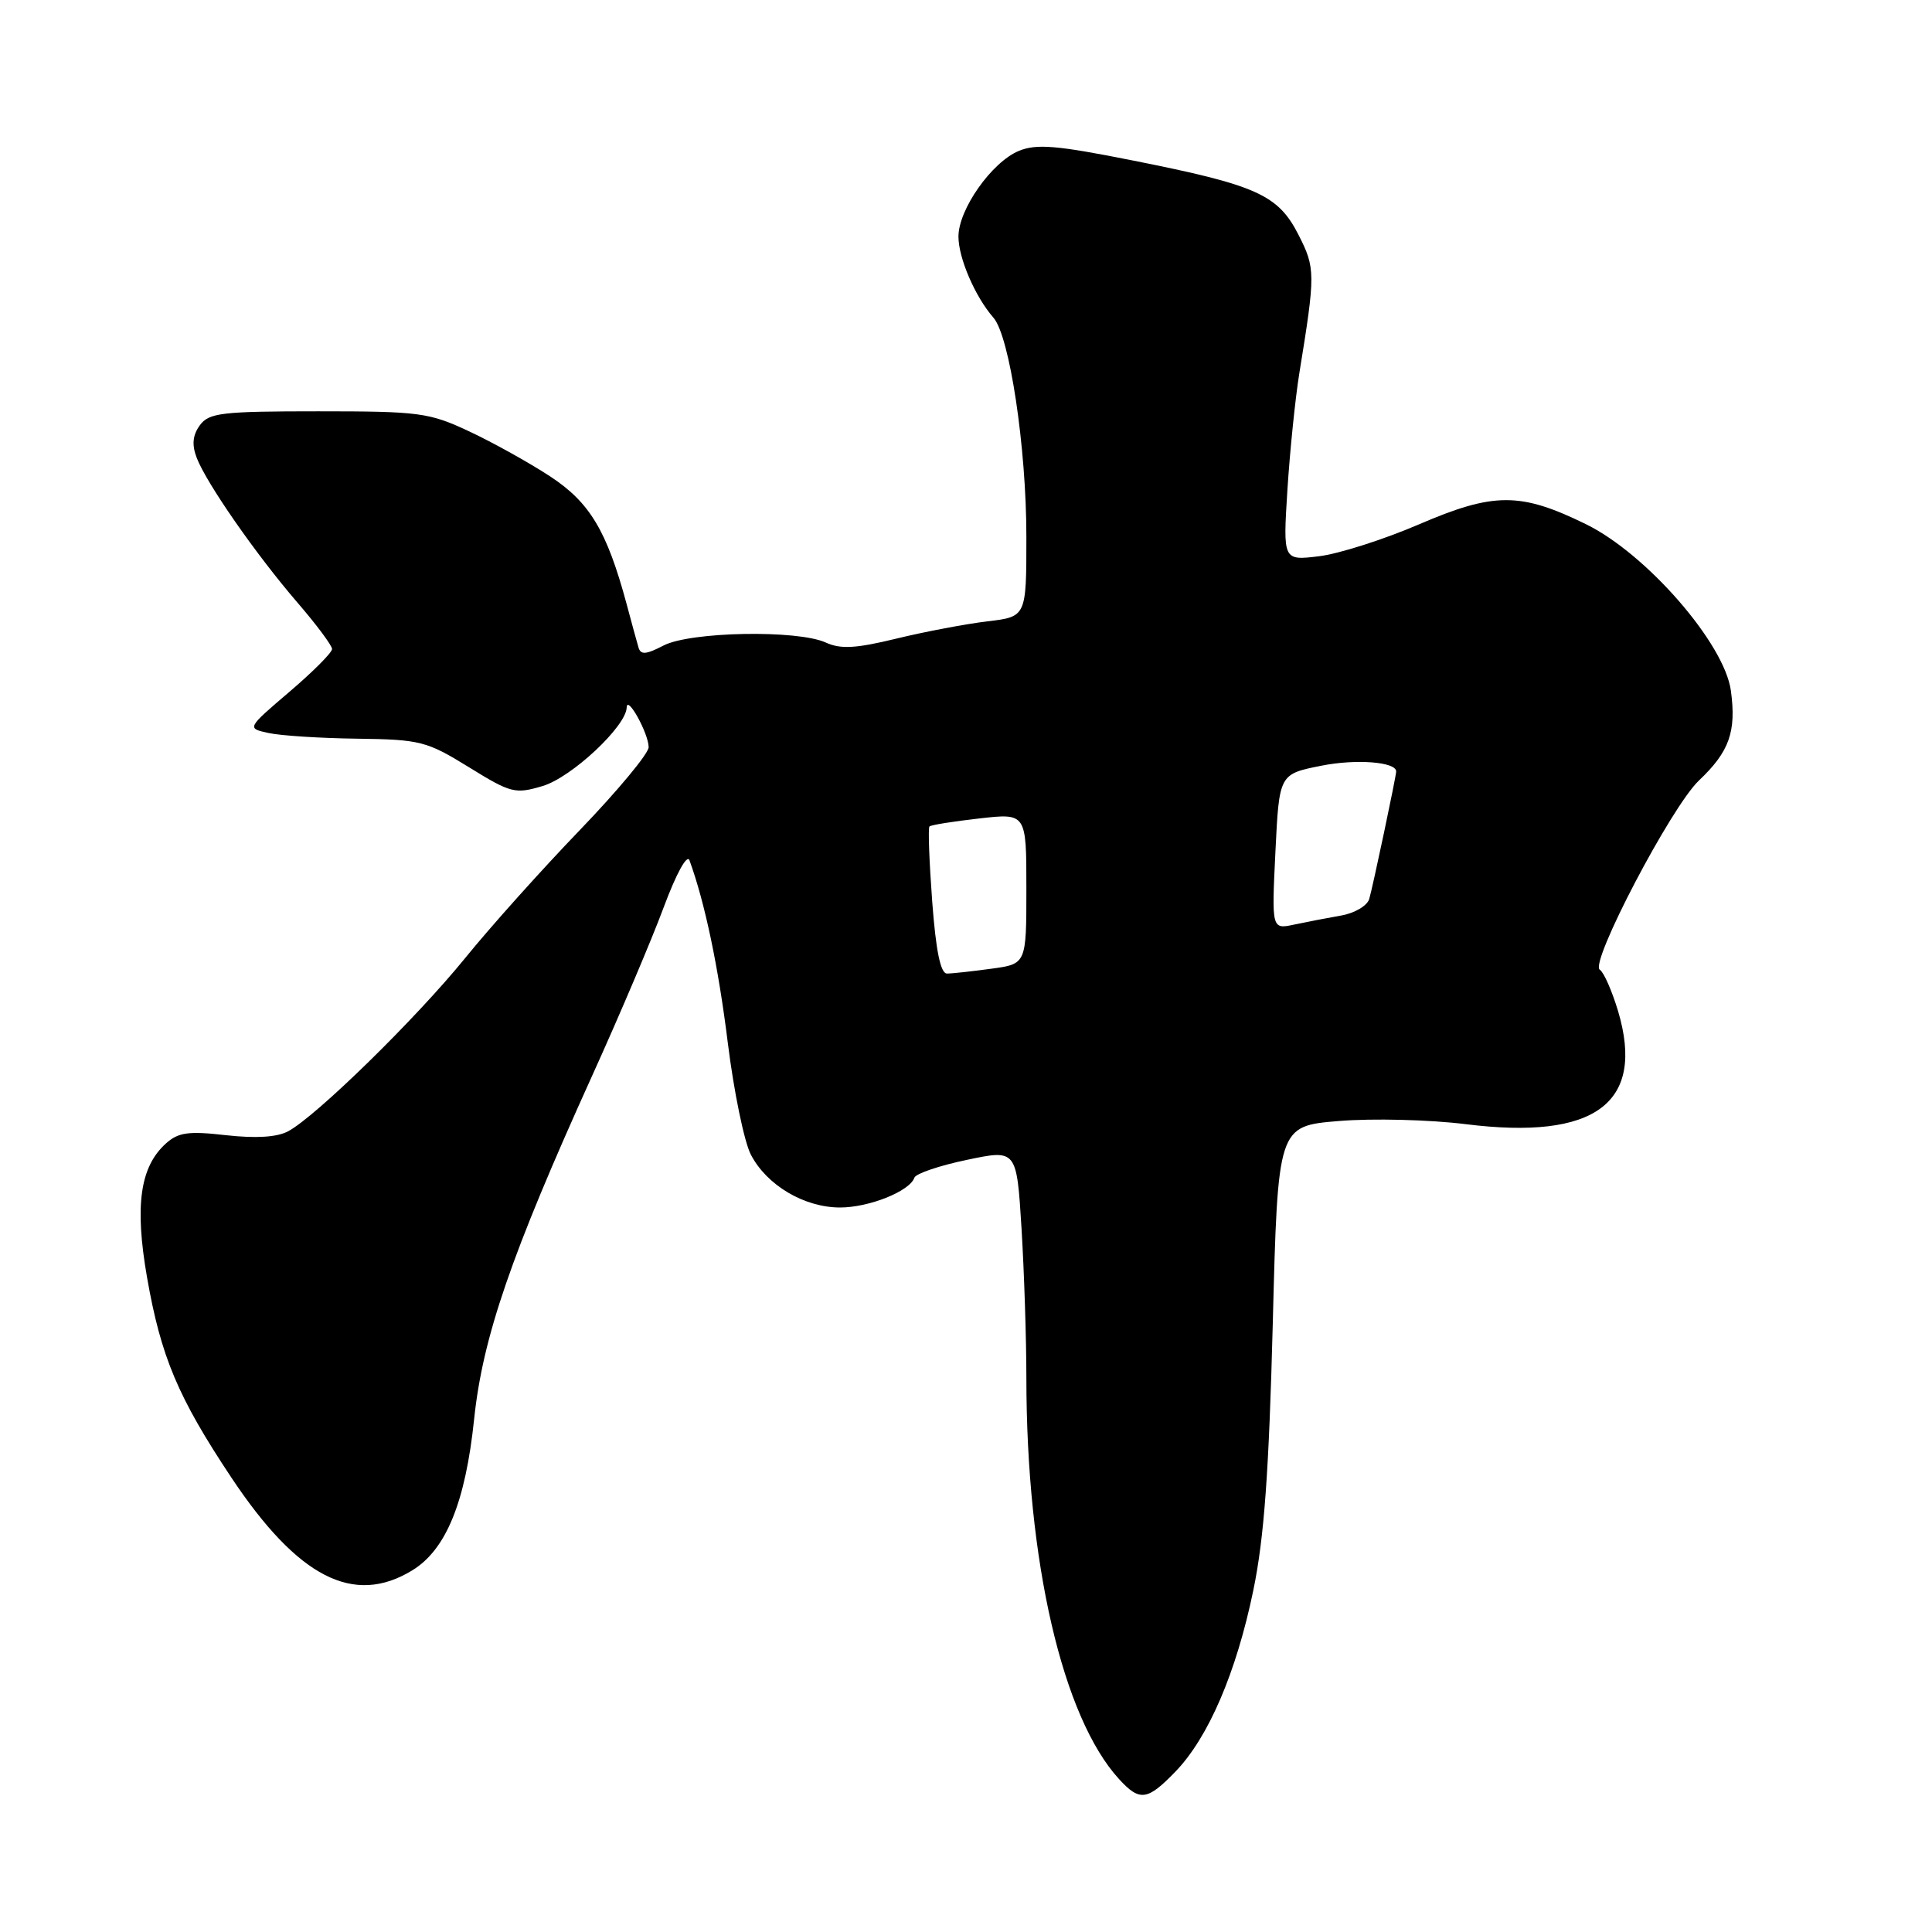 <?xml version="1.0" encoding="UTF-8" standalone="no"?>
<!DOCTYPE svg PUBLIC "-//W3C//DTD SVG 1.1//EN" "http://www.w3.org/Graphics/SVG/1.1/DTD/svg11.dtd" >
<svg xmlns="http://www.w3.org/2000/svg" xmlns:xlink="http://www.w3.org/1999/xlink" version="1.1" viewBox="0 0 256 256">
 <g >
 <path fill="currentColor"
d=" M 155.75 234.75 C 160.12 230.23 163.82 221.61 166.07 210.73 C 167.51 203.77 168.14 195.07 168.65 175.36 C 169.32 149.21 169.32 149.21 177.41 148.54 C 181.86 148.17 189.43 148.36 194.23 148.96 C 211.38 151.10 218.02 146.17 214.41 134.00 C 213.60 131.30 212.51 128.82 211.98 128.49 C 210.59 127.63 221.46 106.88 225.12 103.42 C 229.15 99.60 230.09 96.95 229.35 91.51 C 228.49 85.25 218.16 73.38 210.15 69.46 C 201.46 65.20 197.94 65.21 188.00 69.49 C 183.32 71.50 177.36 73.40 174.75 73.71 C 170.00 74.28 170.00 74.28 170.59 64.89 C 170.92 59.73 171.63 52.80 172.16 49.50 C 174.32 36.24 174.31 35.53 172.05 31.10 C 169.35 25.80 166.51 24.53 150.17 21.28 C 140.01 19.25 137.34 19.03 134.99 20.00 C 131.41 21.49 127.00 27.74 127.00 31.35 C 127.00 34.20 129.21 39.32 131.64 42.10 C 133.78 44.55 136.00 59.28 136.00 71.11 C 136.00 81.72 136.00 81.72 130.85 82.33 C 128.01 82.67 122.60 83.69 118.81 84.61 C 113.40 85.93 111.39 86.04 109.42 85.14 C 105.66 83.43 91.50 83.69 87.93 85.53 C 85.60 86.74 84.89 86.80 84.60 85.78 C 84.39 85.08 83.68 82.47 83.02 80.00 C 80.41 70.34 78.15 66.57 72.89 63.12 C 70.11 61.30 65.29 58.62 62.17 57.16 C 56.86 54.67 55.59 54.50 42.17 54.50 C 29.37 54.50 27.69 54.70 26.48 56.35 C 25.53 57.66 25.40 58.92 26.06 60.65 C 27.34 64.01 33.89 73.43 39.40 79.83 C 41.93 82.76 44.00 85.54 44.00 86.00 C 44.00 86.47 41.46 89.02 38.35 91.67 C 32.69 96.50 32.69 96.50 35.60 97.13 C 37.19 97.48 42.48 97.82 47.35 97.88 C 55.69 97.99 56.54 98.21 62.12 101.65 C 67.70 105.10 68.25 105.24 71.91 104.15 C 75.75 103.00 82.96 96.25 83.04 93.75 C 83.08 92.02 85.92 97.14 85.95 99.00 C 85.96 99.83 81.86 104.76 76.84 109.98 C 71.82 115.19 64.96 122.84 61.61 126.98 C 55.11 134.98 41.89 147.92 38.18 149.90 C 36.71 150.69 33.92 150.86 29.95 150.42 C 24.96 149.85 23.62 150.04 21.97 151.53 C 18.55 154.62 17.83 159.76 19.48 169.24 C 21.32 179.78 23.58 185.15 30.68 195.82 C 39.48 209.03 46.86 212.82 54.61 208.09 C 59.10 205.36 61.68 199.06 62.83 187.99 C 63.97 177.17 67.71 166.28 78.44 142.59 C 82.09 134.55 86.36 124.49 87.94 120.23 C 89.61 115.75 91.04 113.13 91.36 114.00 C 93.41 119.62 95.19 128.11 96.44 138.20 C 97.24 144.63 98.61 151.29 99.49 152.99 C 101.59 157.05 106.56 159.99 111.30 160.00 C 115.16 160.00 120.54 157.85 121.16 156.05 C 121.35 155.51 124.47 154.45 128.11 153.69 C 134.71 152.30 134.71 152.30 135.36 162.81 C 135.71 168.58 136.00 177.47 136.00 182.55 C 136.00 206.85 140.78 227.56 148.29 235.75 C 151.02 238.73 152.03 238.60 155.75 234.75 Z  M 123.52 119.43 C 123.13 114.17 122.96 109.70 123.16 109.51 C 123.35 109.31 126.32 108.84 129.76 108.45 C 136.00 107.74 136.00 107.74 136.00 117.73 C 136.00 127.73 136.00 127.73 131.36 128.36 C 128.81 128.71 126.16 129.00 125.48 129.00 C 124.63 129.00 124.01 126.00 123.52 119.43 Z  M 169.00 112.86 C 169.50 102.57 169.50 102.57 175.09 101.46 C 179.68 100.54 185.00 100.95 185.00 102.22 C 185.00 102.86 181.88 117.63 181.43 119.12 C 181.16 120.02 179.50 121.00 177.72 121.31 C 175.95 121.62 173.15 122.16 171.50 122.51 C 168.50 123.15 168.50 123.15 169.00 112.86 Z "/>
</g>
</svg>